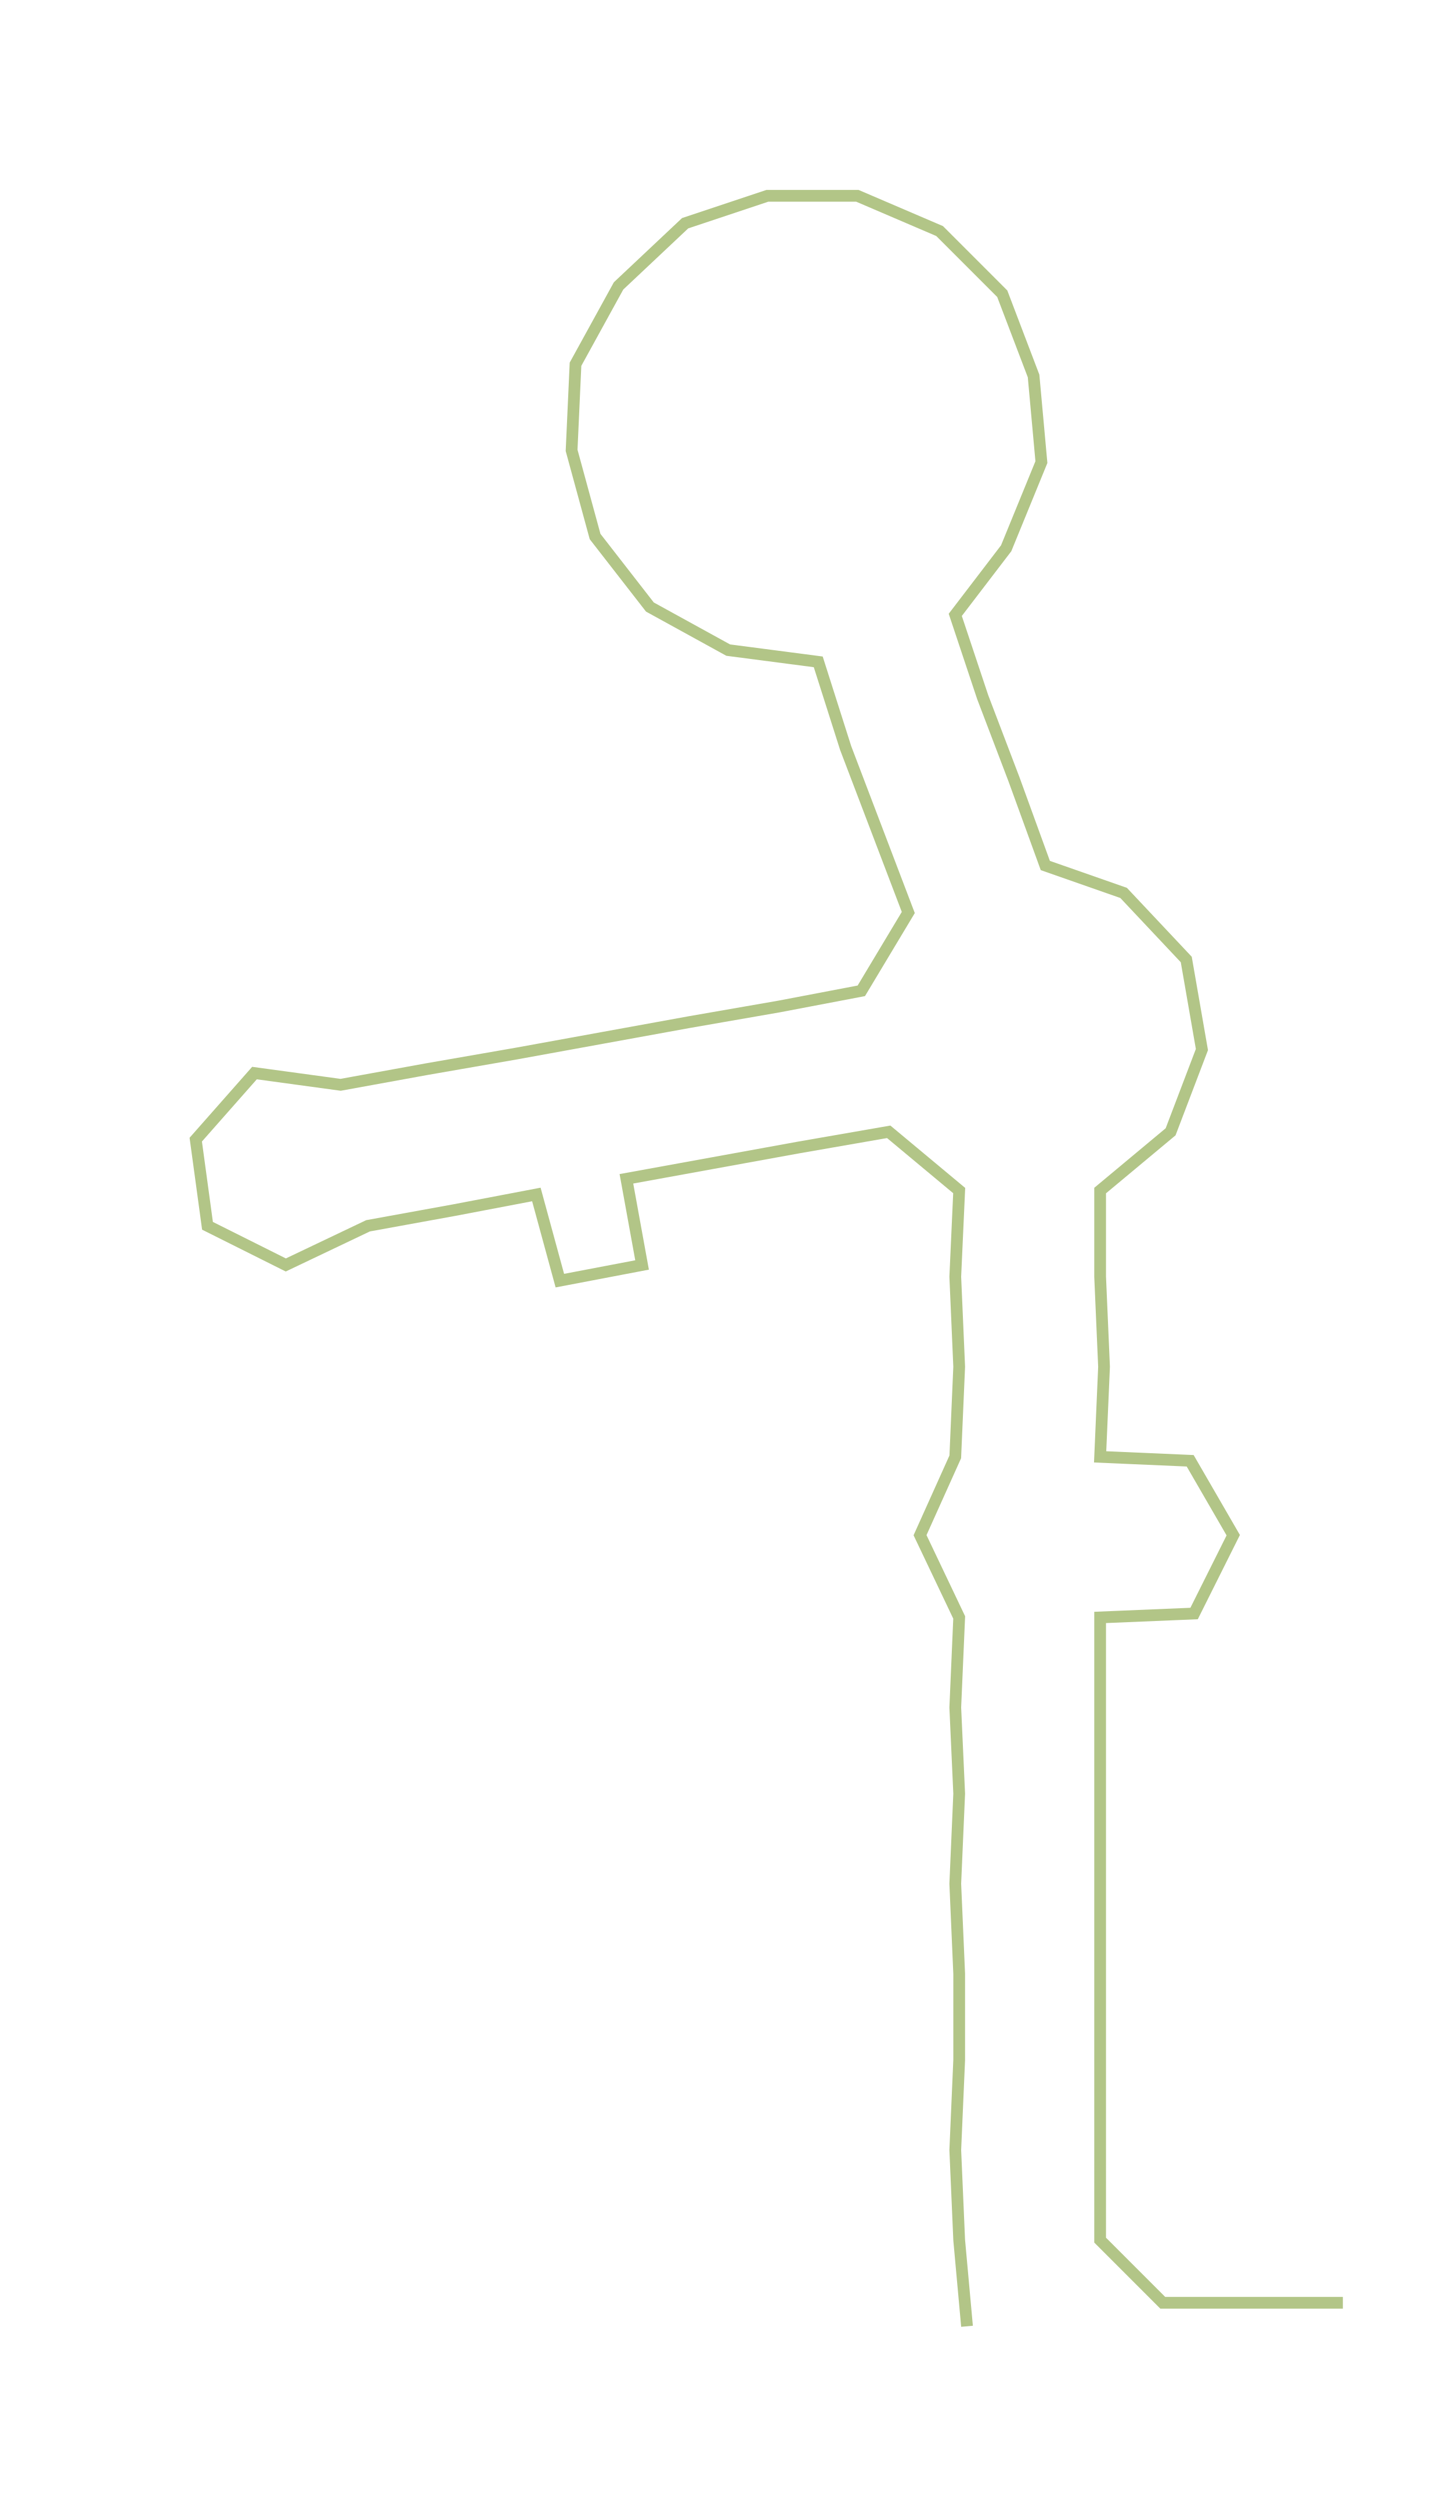 <ns0:svg xmlns:ns0="http://www.w3.org/2000/svg" width="174.185px" height="300px" viewBox="0 0 370.621 638.323"><ns0:path style="stroke:#b2c587;stroke-width:3px;fill:none;" d="M247 594 L247 594 L245 572 L244 549 L245 526 L245 504 L244 481 L245 458 L244 436 L245 413 L235 392 L244 372 L245 349 L244 326 L245 304 L227 289 L204 293 L182 297 L160 301 L164 323 L143 327 L137 305 L116 309 L94 313 L73 323 L53 313 L50 291 L65 274 L87 277 L109 273 L132 269 L154 265 L176 261 L199 257 L220 253 L232 233 L224 212 L216 191 L209 169 L186 166 L166 155 L152 137 L146 115 L147 93 L158 73 L175 57 L196 50 L219 50 L240 59 L256 75 L264 96 L266 118 L257 140 L244 157 L251 178 L259 199 L267 221 L287 228 L303 245 L307 268 L299 289 L281 304 L281 326 L282 349 L281 372 L304 373 L315 392 L305 412 L281 413 L281 436 L281 458 L281 481 L281 504 L281 526 L281 549 L281 572 L297 588 L320 588 L343 588" /></ns0:svg>